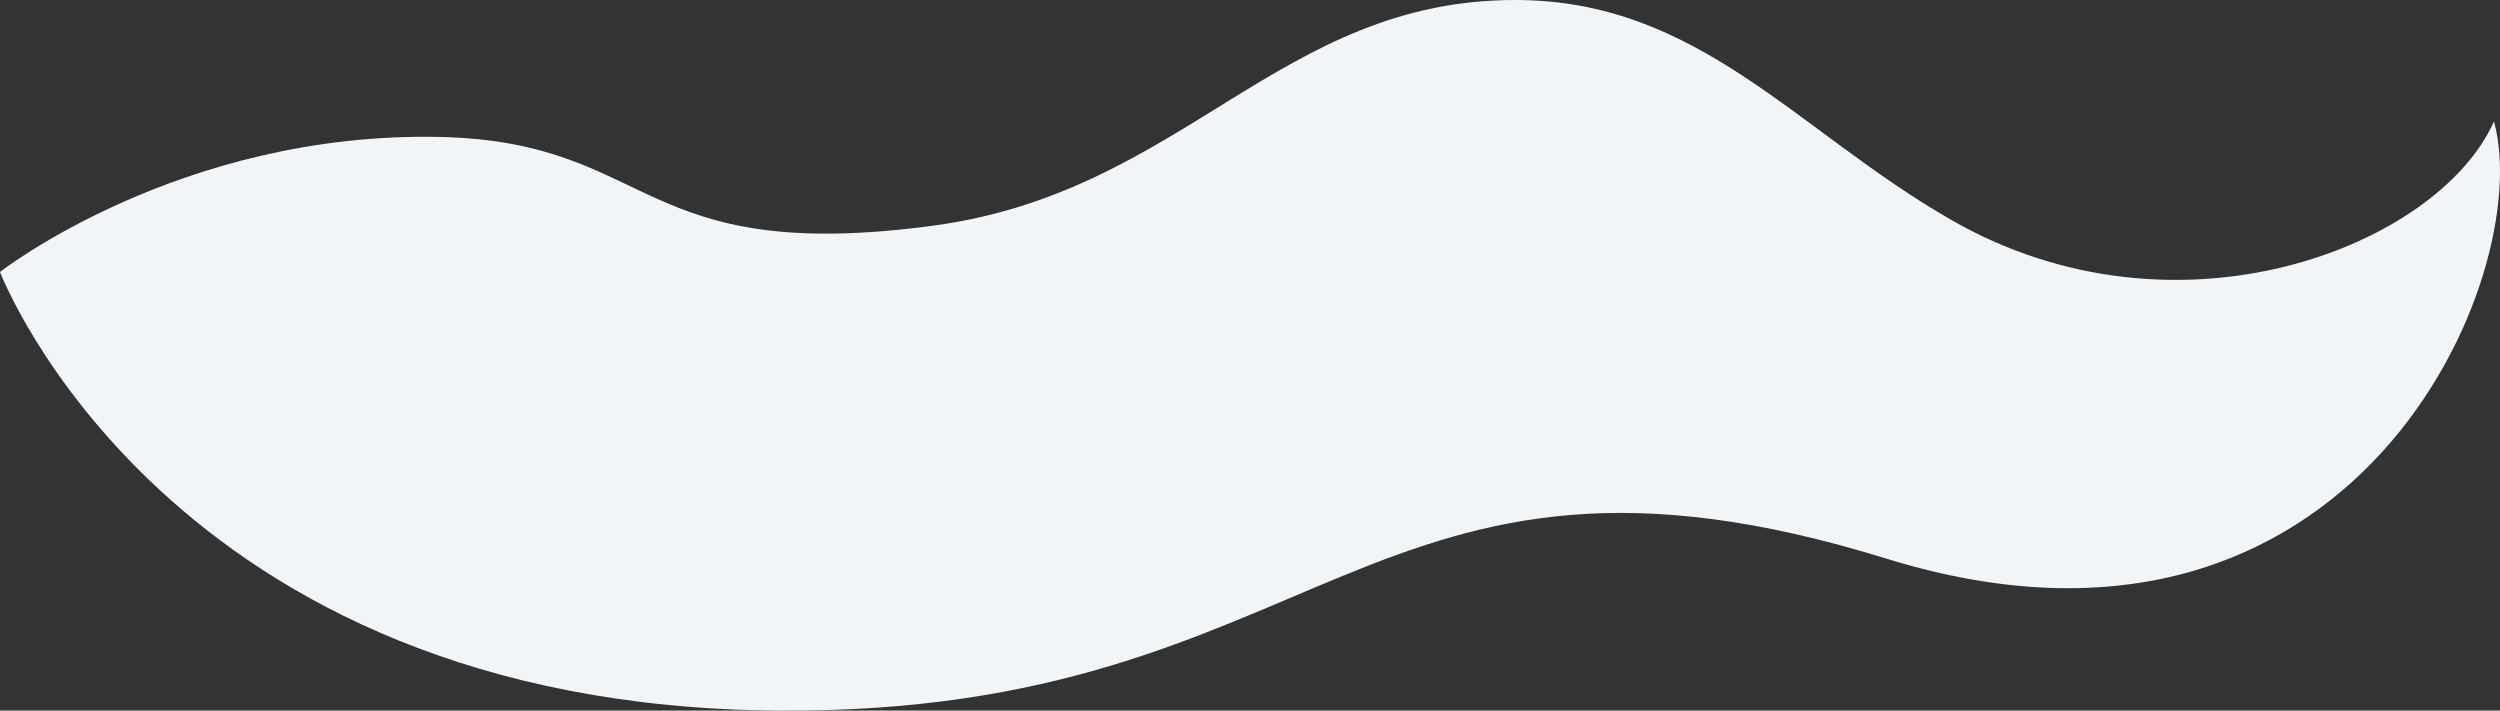 <svg xmlns="http://www.w3.org/2000/svg" id="Symbol_14_1" data-name="Symbol 14 – 1" viewBox="1440 825 387 110"><rect x="1440" y="825" width="387" height="110" fill="#333333" stroke="none"/><defs><style>.cls-1{fill:#f2f5f7}</style></defs><path id="Path_91" d="M0,42.1S27.862,20.3,68.206,21.2c33.354.8,30.158,20,76.495,13.7C183.347,29.6,198.027,0,234.577,0c28.361,0,43.54,20.3,67.407,34,35.052,20.2,75.5,4.1,84.084-15.2,6.591,23.8-21.47,90.1-93.971,67.7-80.689-25-86.481,24.1-171.564,23.5C25.665,109.395,0,42.1,0,42.1Z" class="cls-1" data-name="Path 91" transform="translate(1440 825)"/></svg>